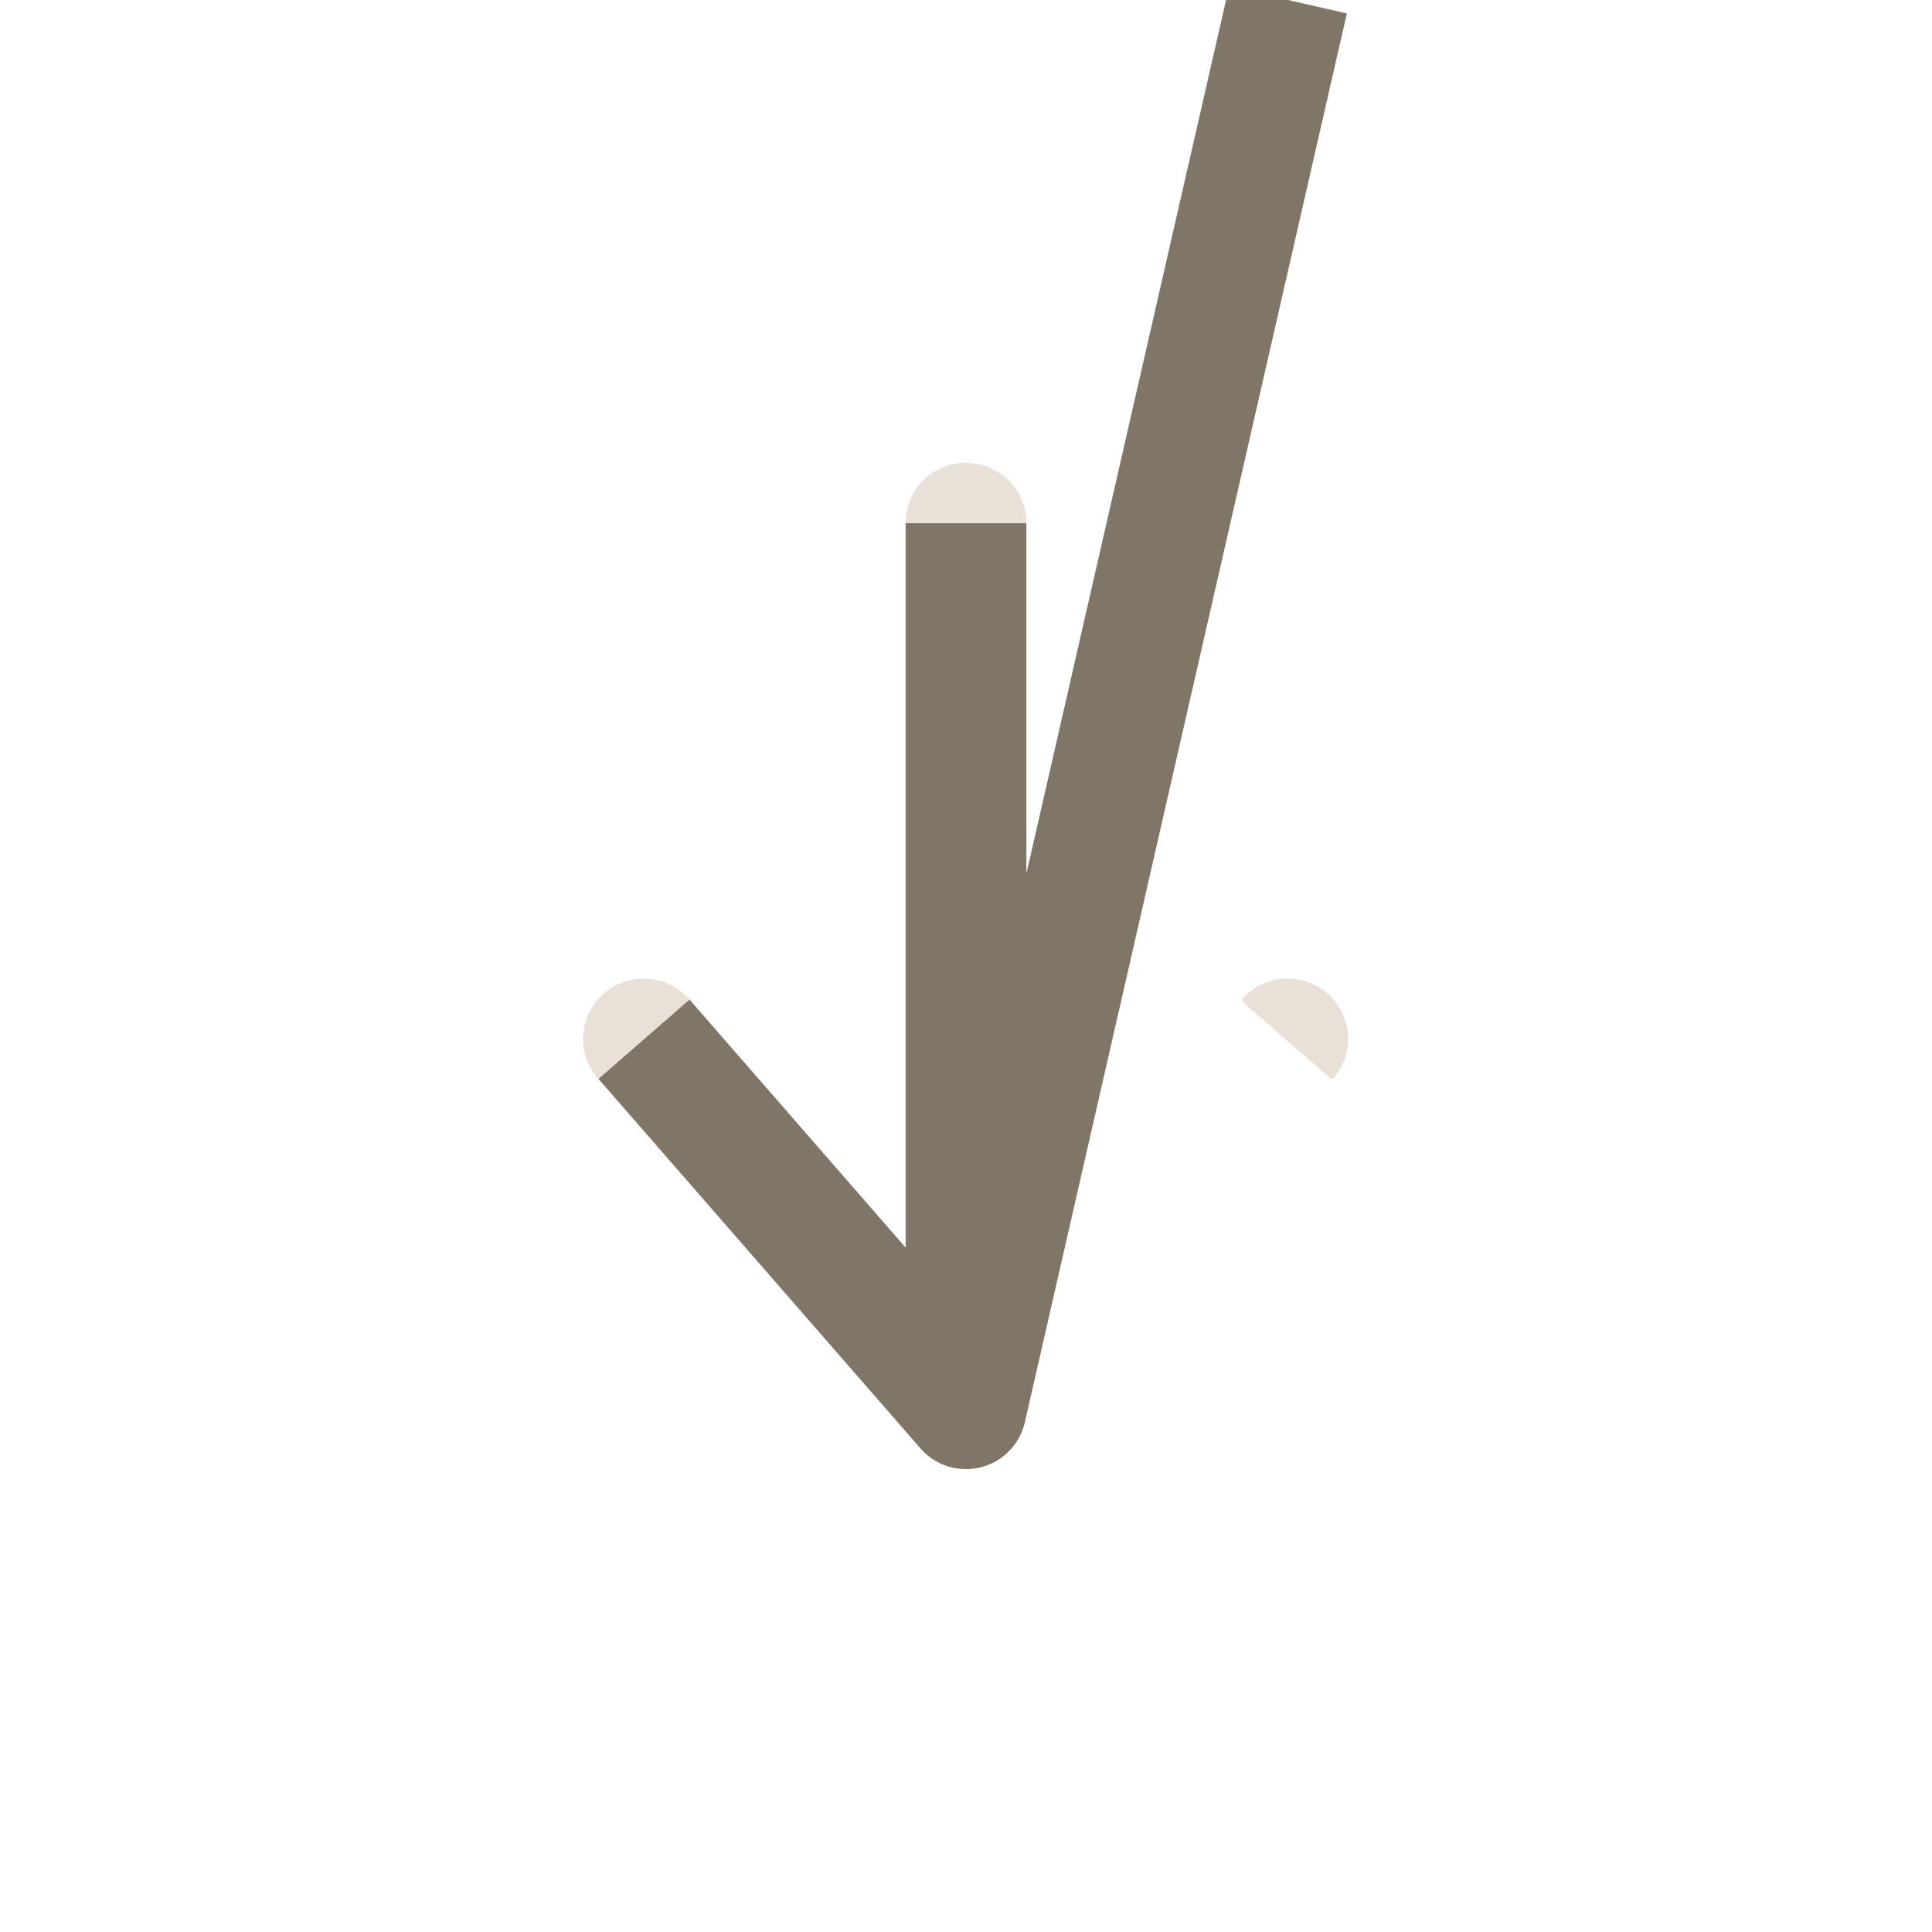 <svg width="24" height="24" viewBox="0 0 24 24" fill="none" xmlns="http://www.w3.org/2000/svg" xmlns:xlink="http://www.w3.org/1999/xlink">
	<desc>
			Created with Pixso.
	</desc>
	<defs>
		<clipPath id="clip6_3069">
			<rect width="24" height="24" fill="white" fill-opacity="0"/>
		</clipPath>
	</defs>
	<g clip-path="url(#clip6_3069)">
		<path d="M11.27 6.52L11.25 6.5C11.25 6.08 11.58 5.75 12 5.75C12.41 5.75 12.75 6.08 12.75 6.5L12.73 6.52L11.27 6.52ZM15.43 12.44L15.43 12.41C15.71 12.1 16.17 12.07 16.49 12.34C16.8 12.62 16.84 13.08 16.56 13.4L16.53 13.4L15.43 12.44ZM7.46 13.4L7.43 13.4C7.15 13.08 7.19 12.62 7.5 12.34C7.82 12.07 8.28 12.1 8.56 12.41L8.56 12.44L7.46 13.4Z" fill="#E9E1D8" fill-opacity="1" fill-rule="nonzero"/>
		<path d="M12 6.5L12 17.5M8 12.91L12 17.5L16 " stroke="#7F7667" stroke-opacity="1" stroke-width="1.5" stroke-linejoin="round"/>
	</g>
</svg>
